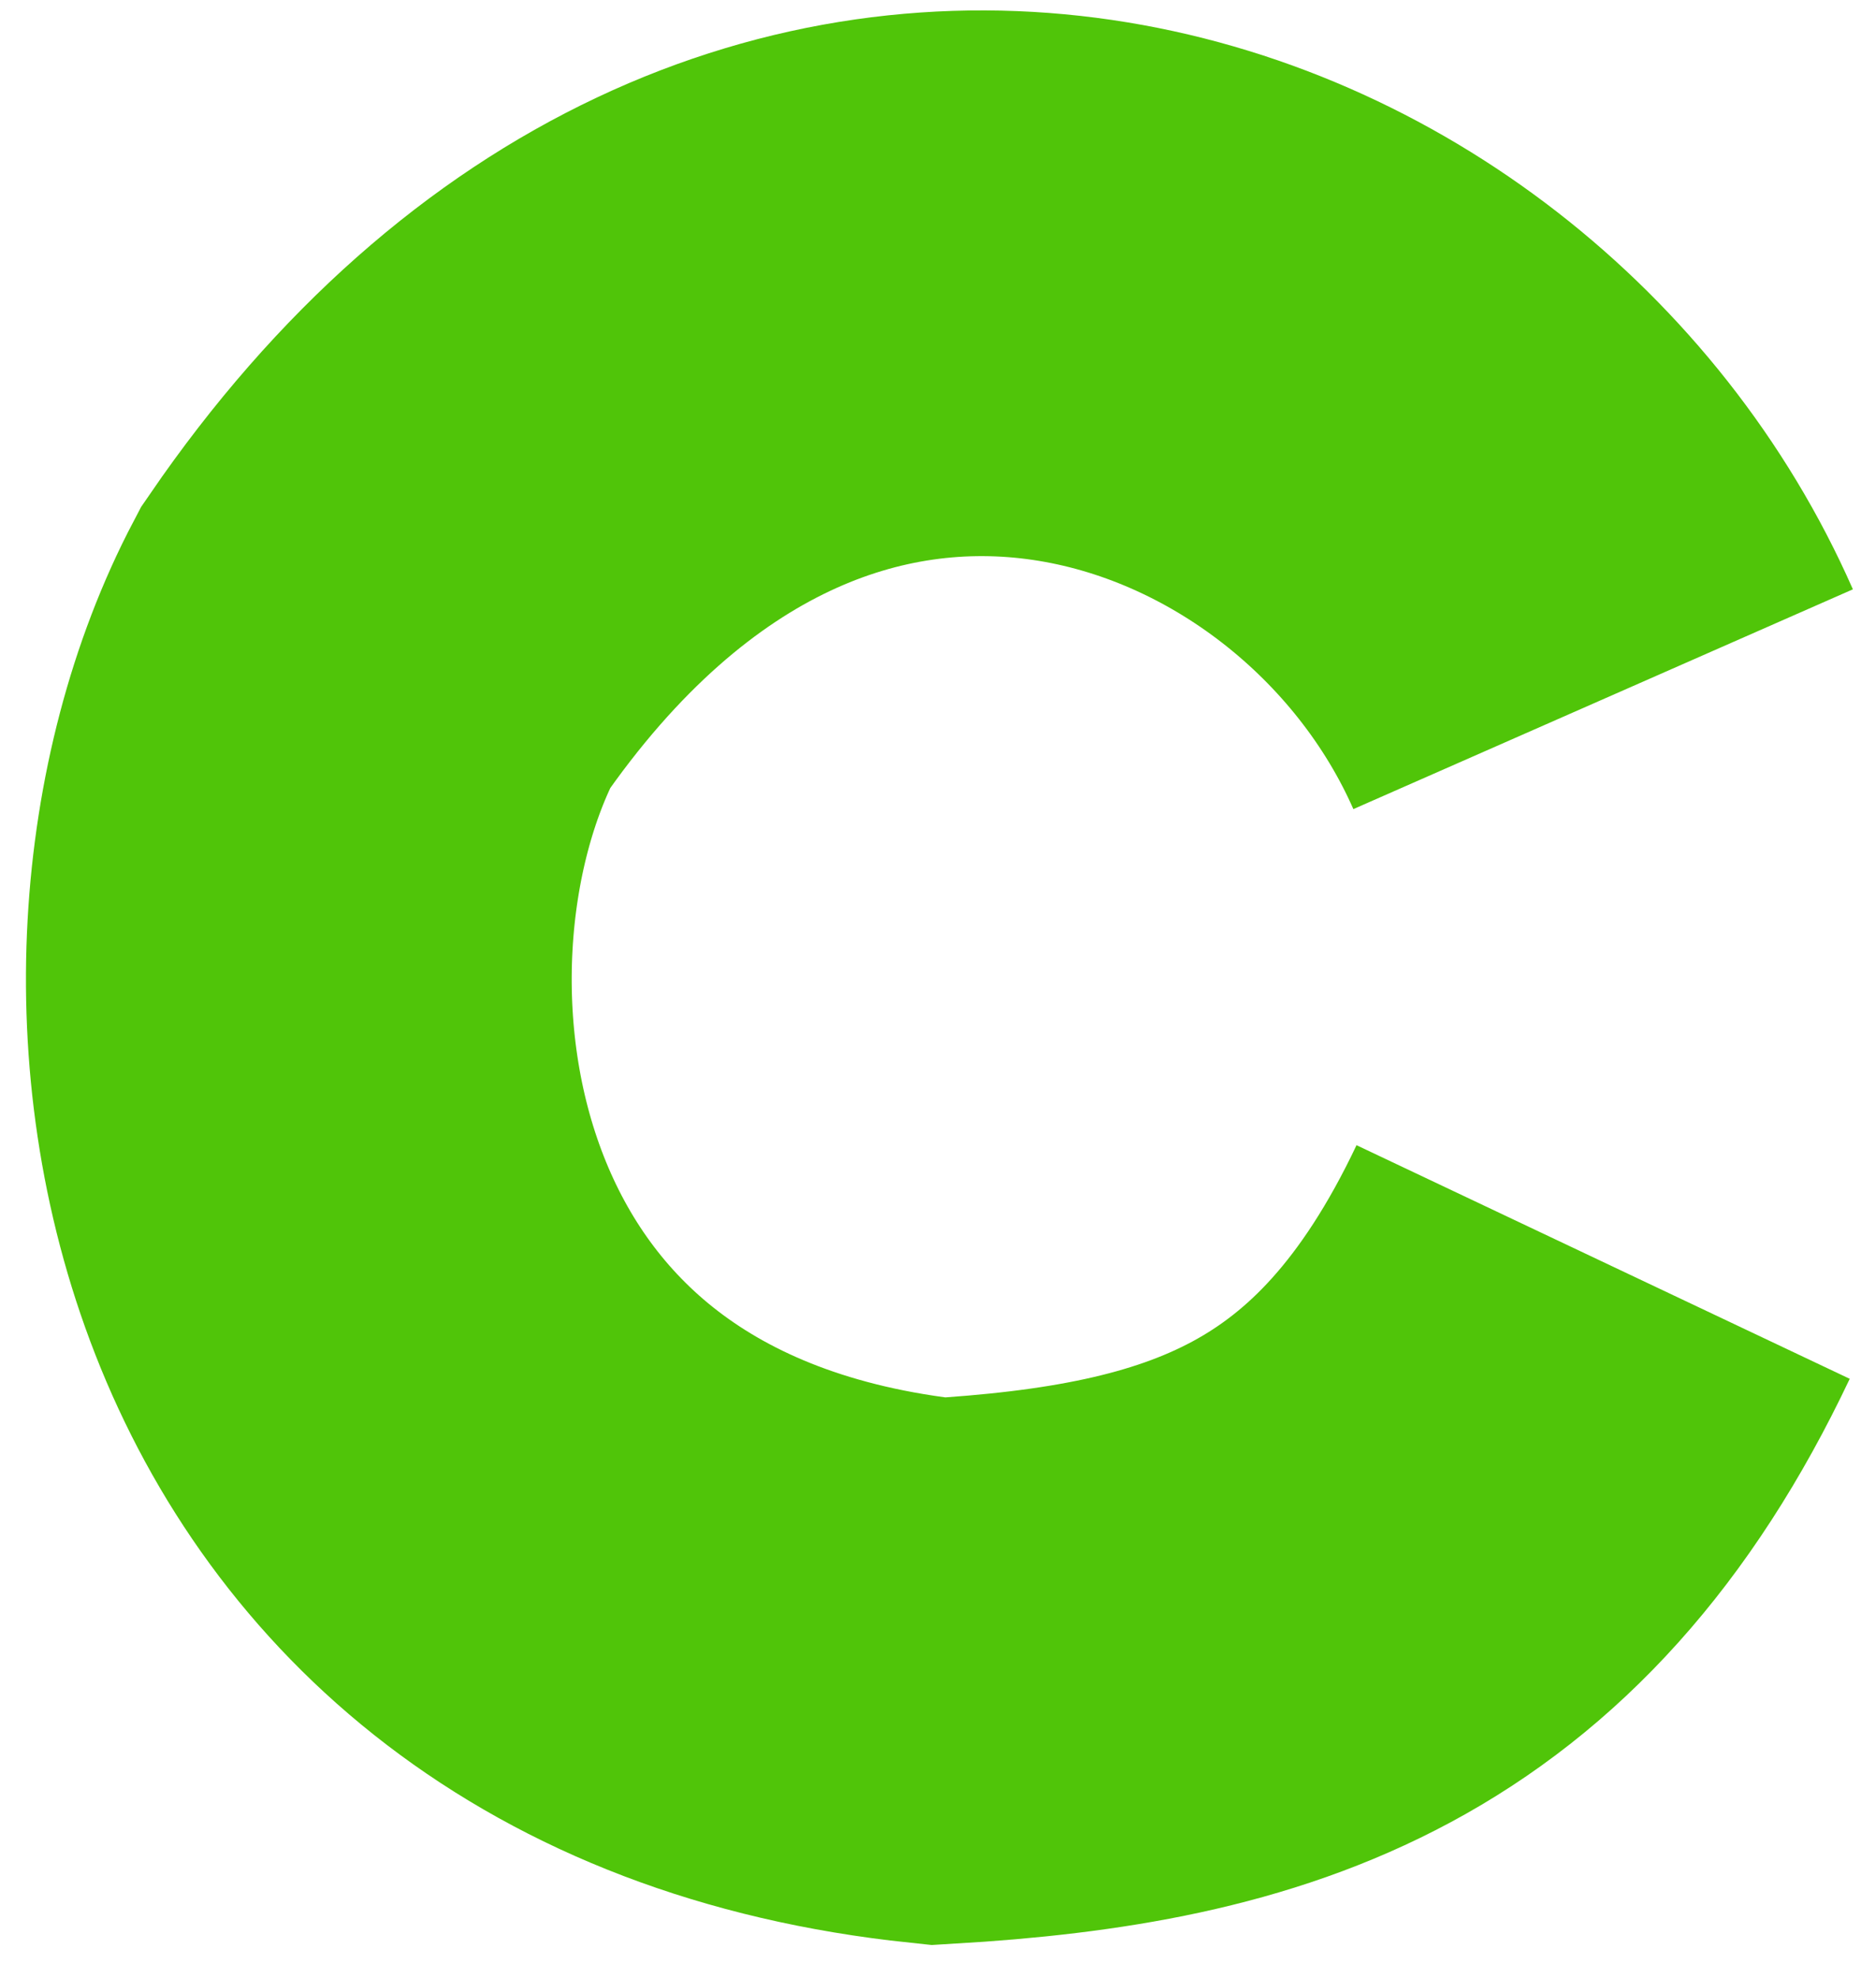 <svg width="55" height="58" viewBox="0 0 55 58" fill="none" xmlns="http://www.w3.org/2000/svg">
<path d="M47 20.5C41.5 8 23 1.5 11 19C6 28.5 8.5 47 27.5 49C36 48.5 42.5 46.5 47 37" stroke="#50C509" stroke-width="16"/>
</svg>
